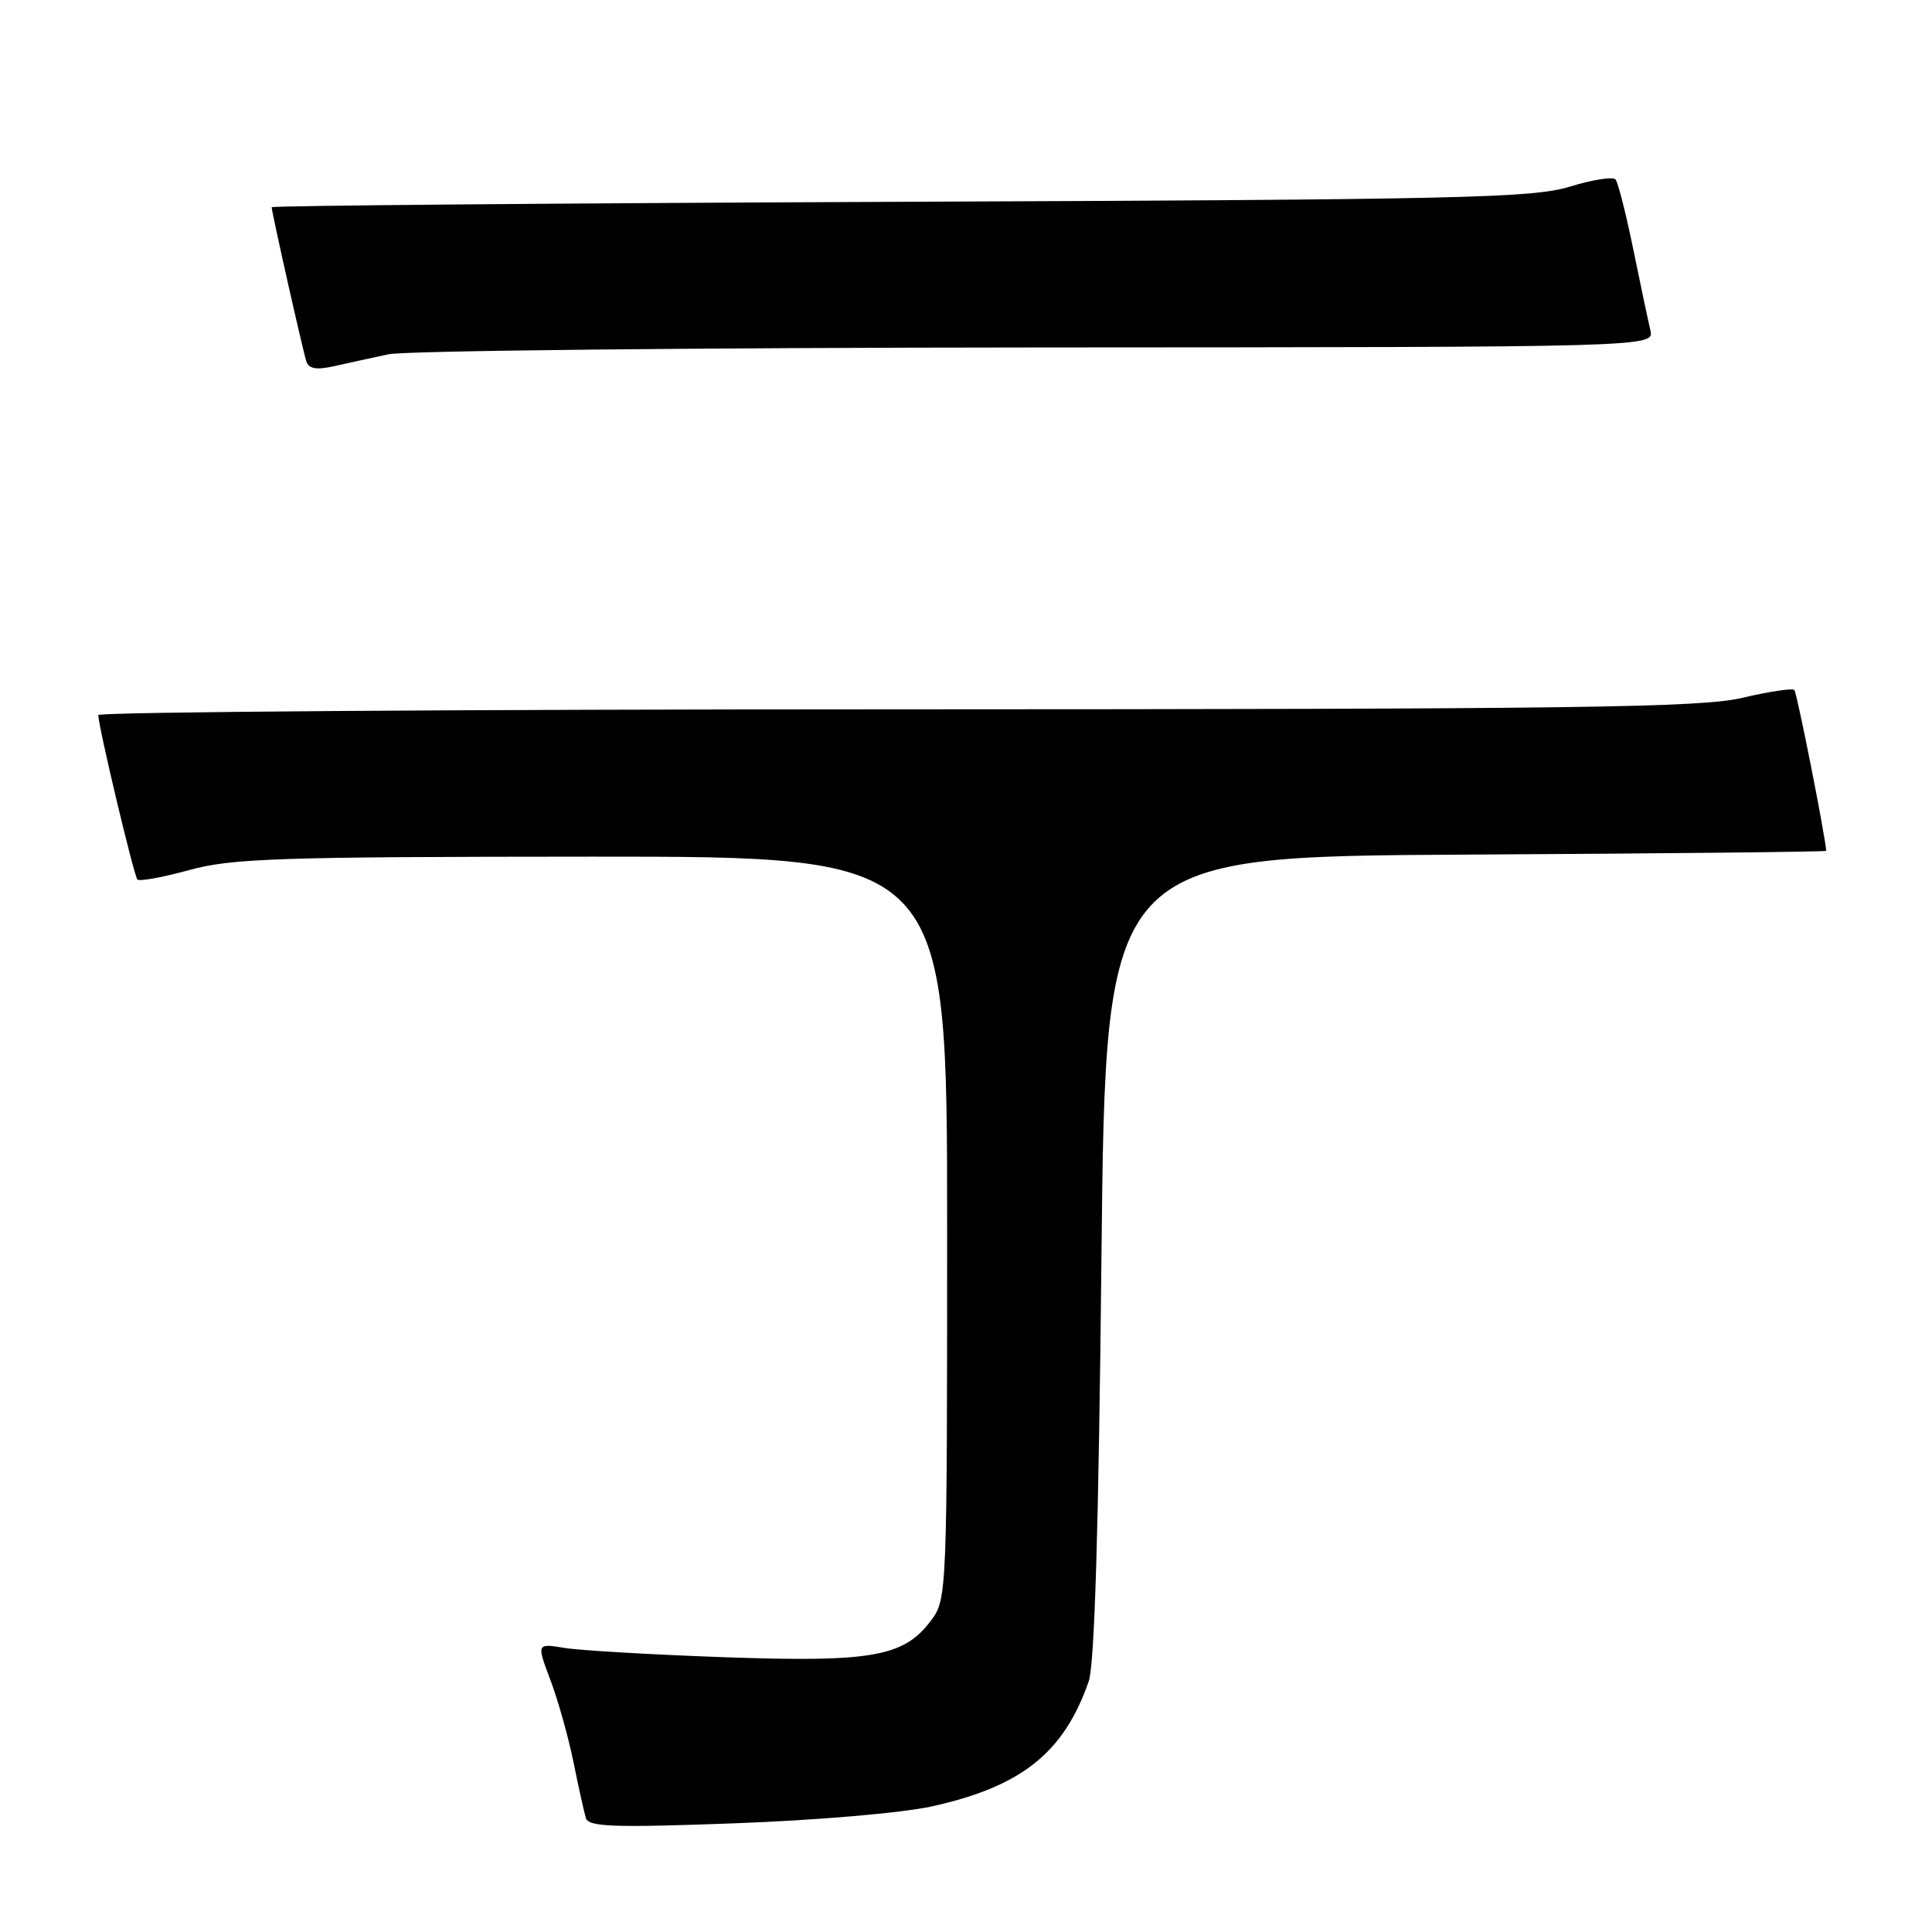 <?xml version="1.0" encoding="UTF-8" standalone="no"?>
<!DOCTYPE svg PUBLIC "-//W3C//DTD SVG 1.1//EN" "http://www.w3.org/Graphics/SVG/1.1/DTD/svg11.dtd" >
<svg xmlns="http://www.w3.org/2000/svg" xmlns:xlink="http://www.w3.org/1999/xlink" version="1.1" viewBox="0 0 256 256">
 <g >
 <path fill="currentColor"
d=" M 123.50 239.35 C 135.37 236.72 140.96 232.26 144.26 222.79 C 145.04 220.56 145.58 202.35 145.95 166.50 C 146.50 113.50 146.50 113.50 194.25 113.24 C 220.51 113.10 241.99 112.87 241.98 112.74 C 241.84 110.63 238.10 91.77 237.76 91.43 C 237.50 91.17 234.41 91.63 230.89 92.46 C 225.41 93.76 209.45 93.97 118.75 93.99 C 60.59 93.99 13.01 94.34 13.02 94.75 C 13.07 96.41 17.75 116.09 18.21 116.54 C 18.48 116.81 21.58 116.25 25.10 115.28 C 30.77 113.73 36.83 113.53 78.50 113.51 C 125.50 113.50 125.50 113.50 125.50 162.68 C 125.50 211.04 125.47 211.90 123.40 214.68 C 119.80 219.53 115.61 220.28 96.00 219.59 C 86.38 219.25 76.83 218.69 74.80 218.36 C 71.10 217.75 71.10 217.75 72.94 222.63 C 73.95 225.31 75.32 230.20 75.99 233.50 C 76.66 236.80 77.40 240.13 77.63 240.90 C 77.98 242.07 81.22 242.19 97.28 241.60 C 108.22 241.20 119.51 240.23 123.50 239.35 Z  M 51.50 46.94 C 53.70 46.47 92.34 46.07 137.36 46.04 C 219.22 46.00 219.22 46.00 218.68 43.75 C 218.39 42.51 217.36 37.67 216.41 33.00 C 215.45 28.32 214.40 24.18 214.07 23.78 C 213.73 23.38 210.99 23.81 207.98 24.74 C 203.08 26.23 193.68 26.45 119.25 26.74 C 73.46 26.93 36.00 27.25 36.00 27.46 C 36.00 28.11 40.11 46.40 40.59 47.87 C 40.91 48.87 41.91 49.05 44.27 48.52 C 46.04 48.12 49.30 47.41 51.50 46.94 Z "/>
</g>
</svg>